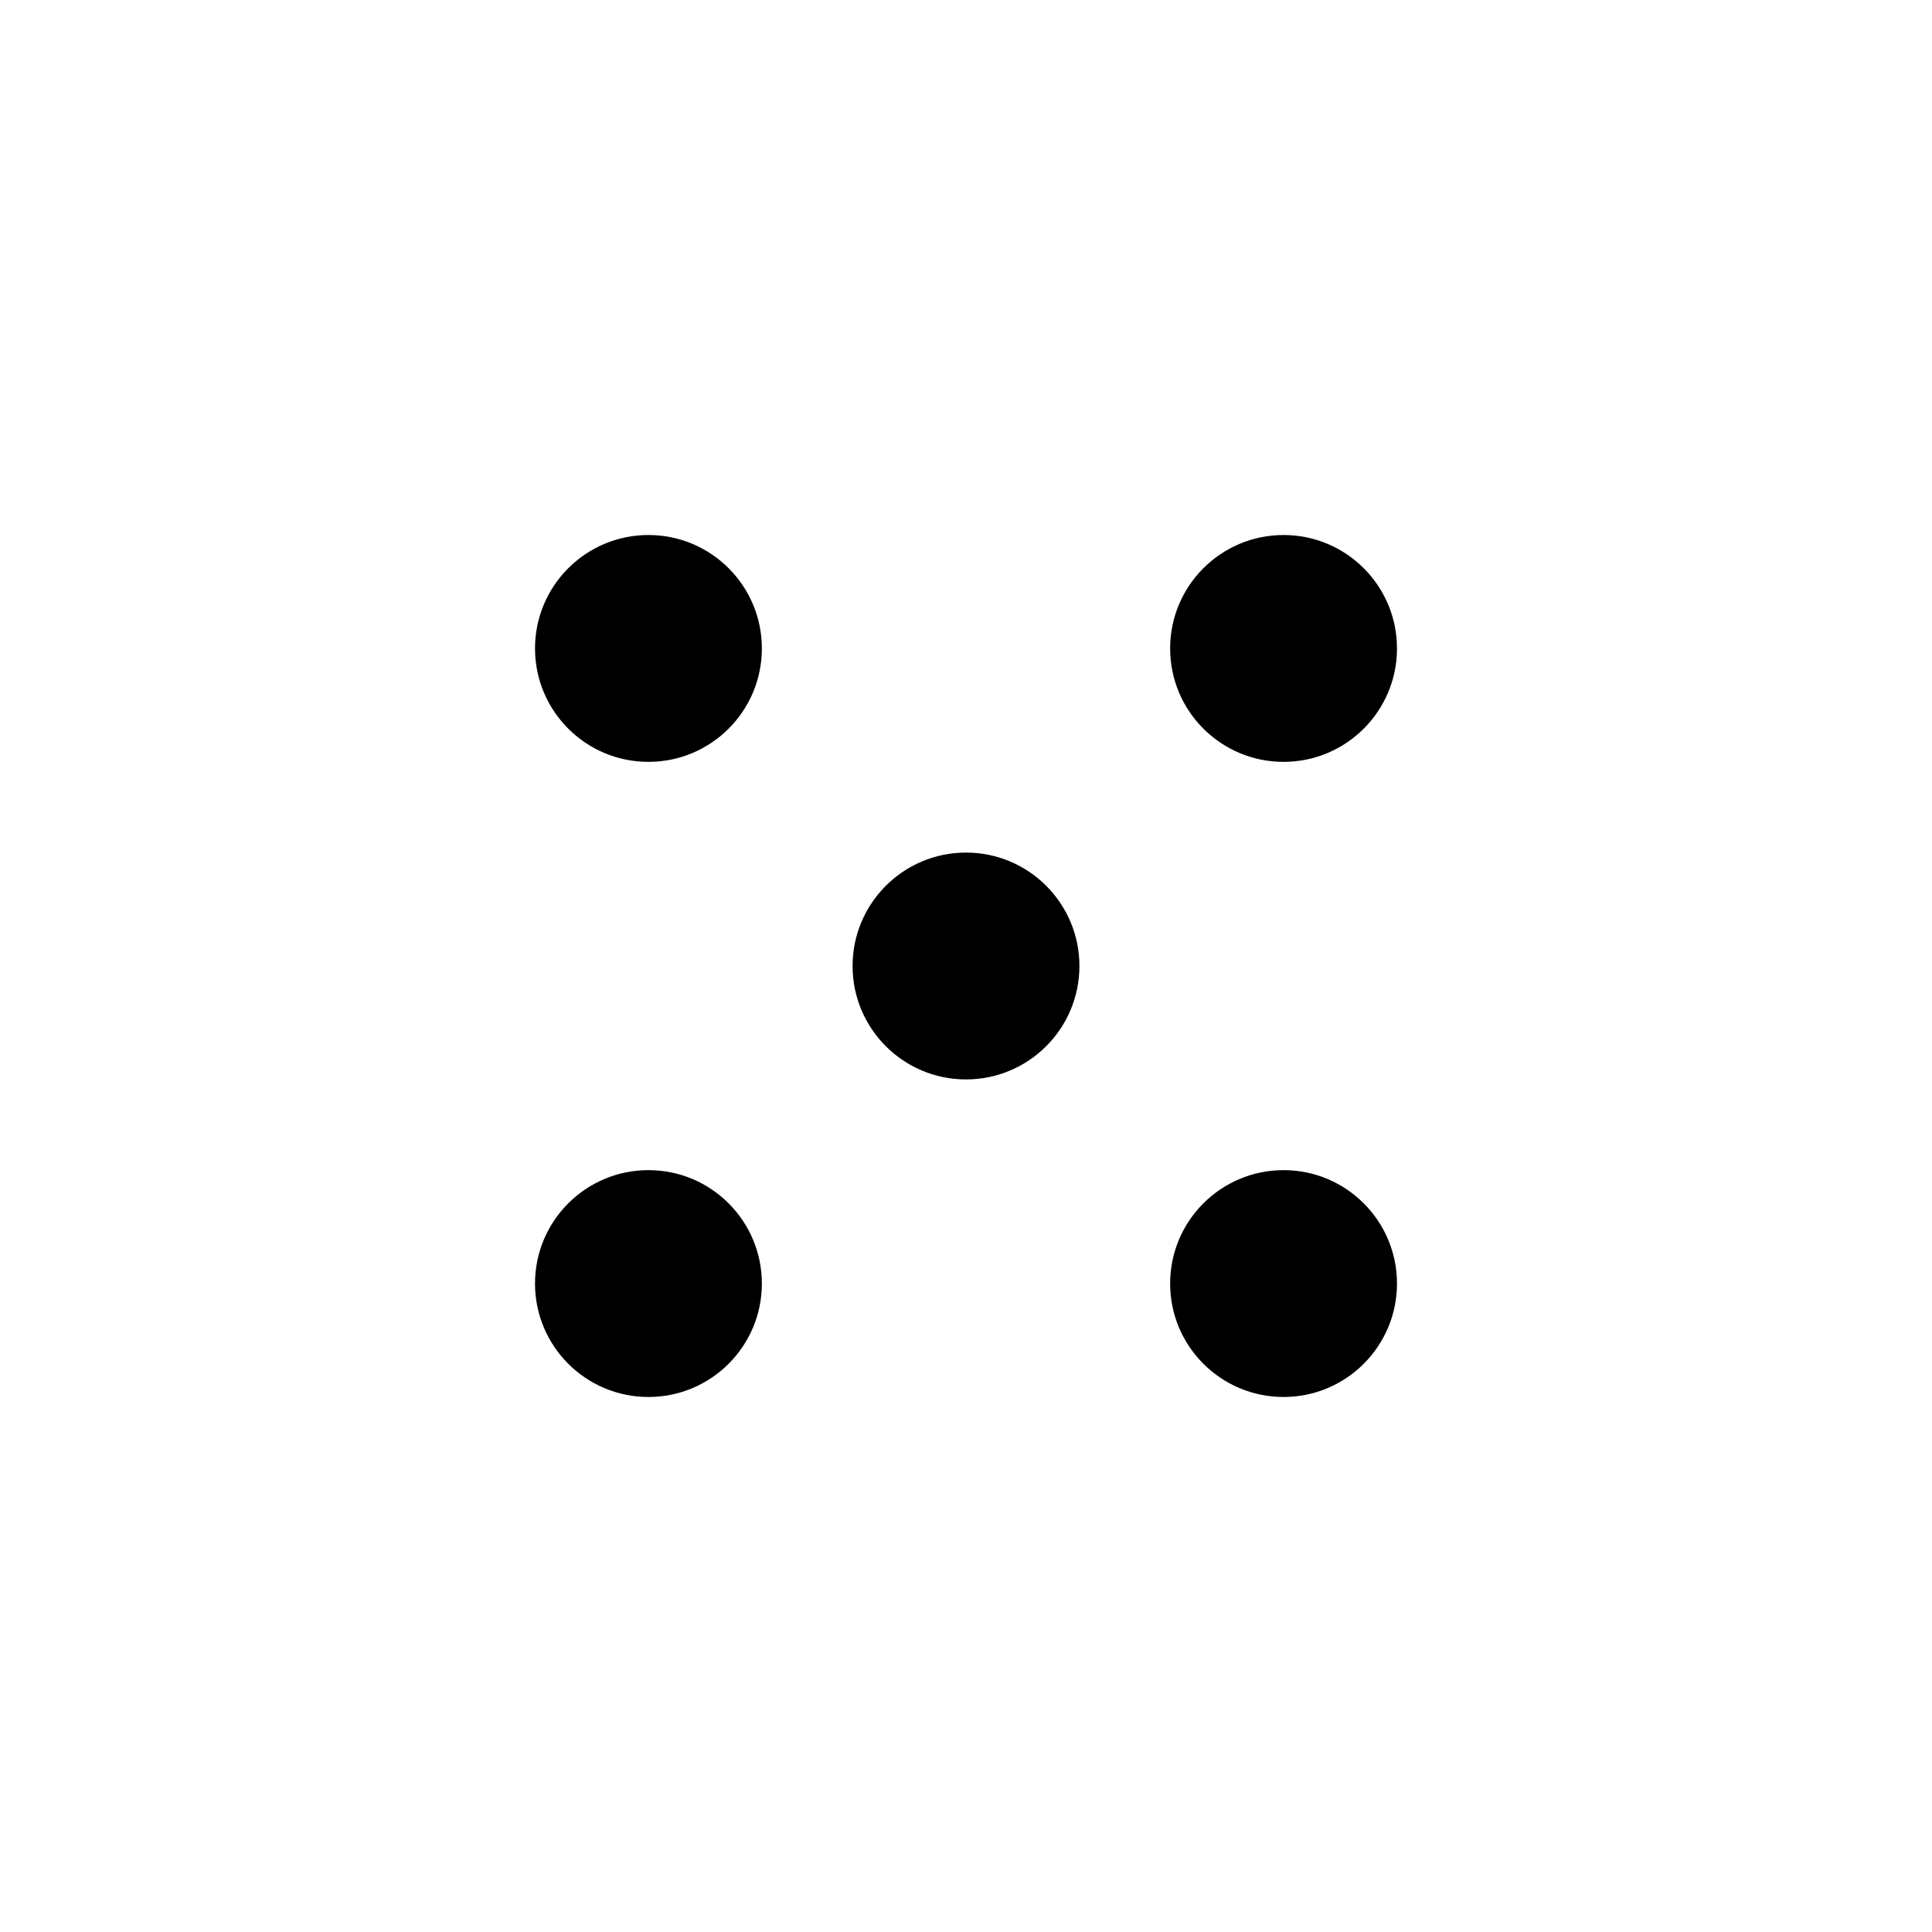 <?xml version="1.0" encoding="UTF-8"?>
<svg width="65px" height="65px" viewBox="0 0 65 65" version="1.1" xmlns="http://www.w3.org/2000/svg" xmlns:xlink="http://www.w3.org/1999/xlink">
    <!-- Generator: Sketch 55.2 (78181) - https://sketchapp.com -->
    <title>data.icon.salinity.grey.v4</title>
    <desc>Created with Sketch.</desc>
    <g id="data.icon.salinity.grey.v4" stroke="none" stroke-width="1" fill="none" fill-rule="evenodd">
        <g id="data.salinity.v4" transform="translate(18, 18)" fill="#000000">
            <circle id="Oval" cx="14.5" cy="14.5" r="3.816"></circle>
            <circle id="Oval" cx="3.816" cy="3.816" r="3.816"></circle>
            <circle id="Oval" cx="25.184" cy="3.816" r="3.816"></circle>
            <circle id="Oval" cx="3.816" cy="25.184" r="3.816"></circle>
            <circle id="Oval" cx="25.184" cy="25.184" r="3.816"></circle>
        </g>
    </g>
</svg>